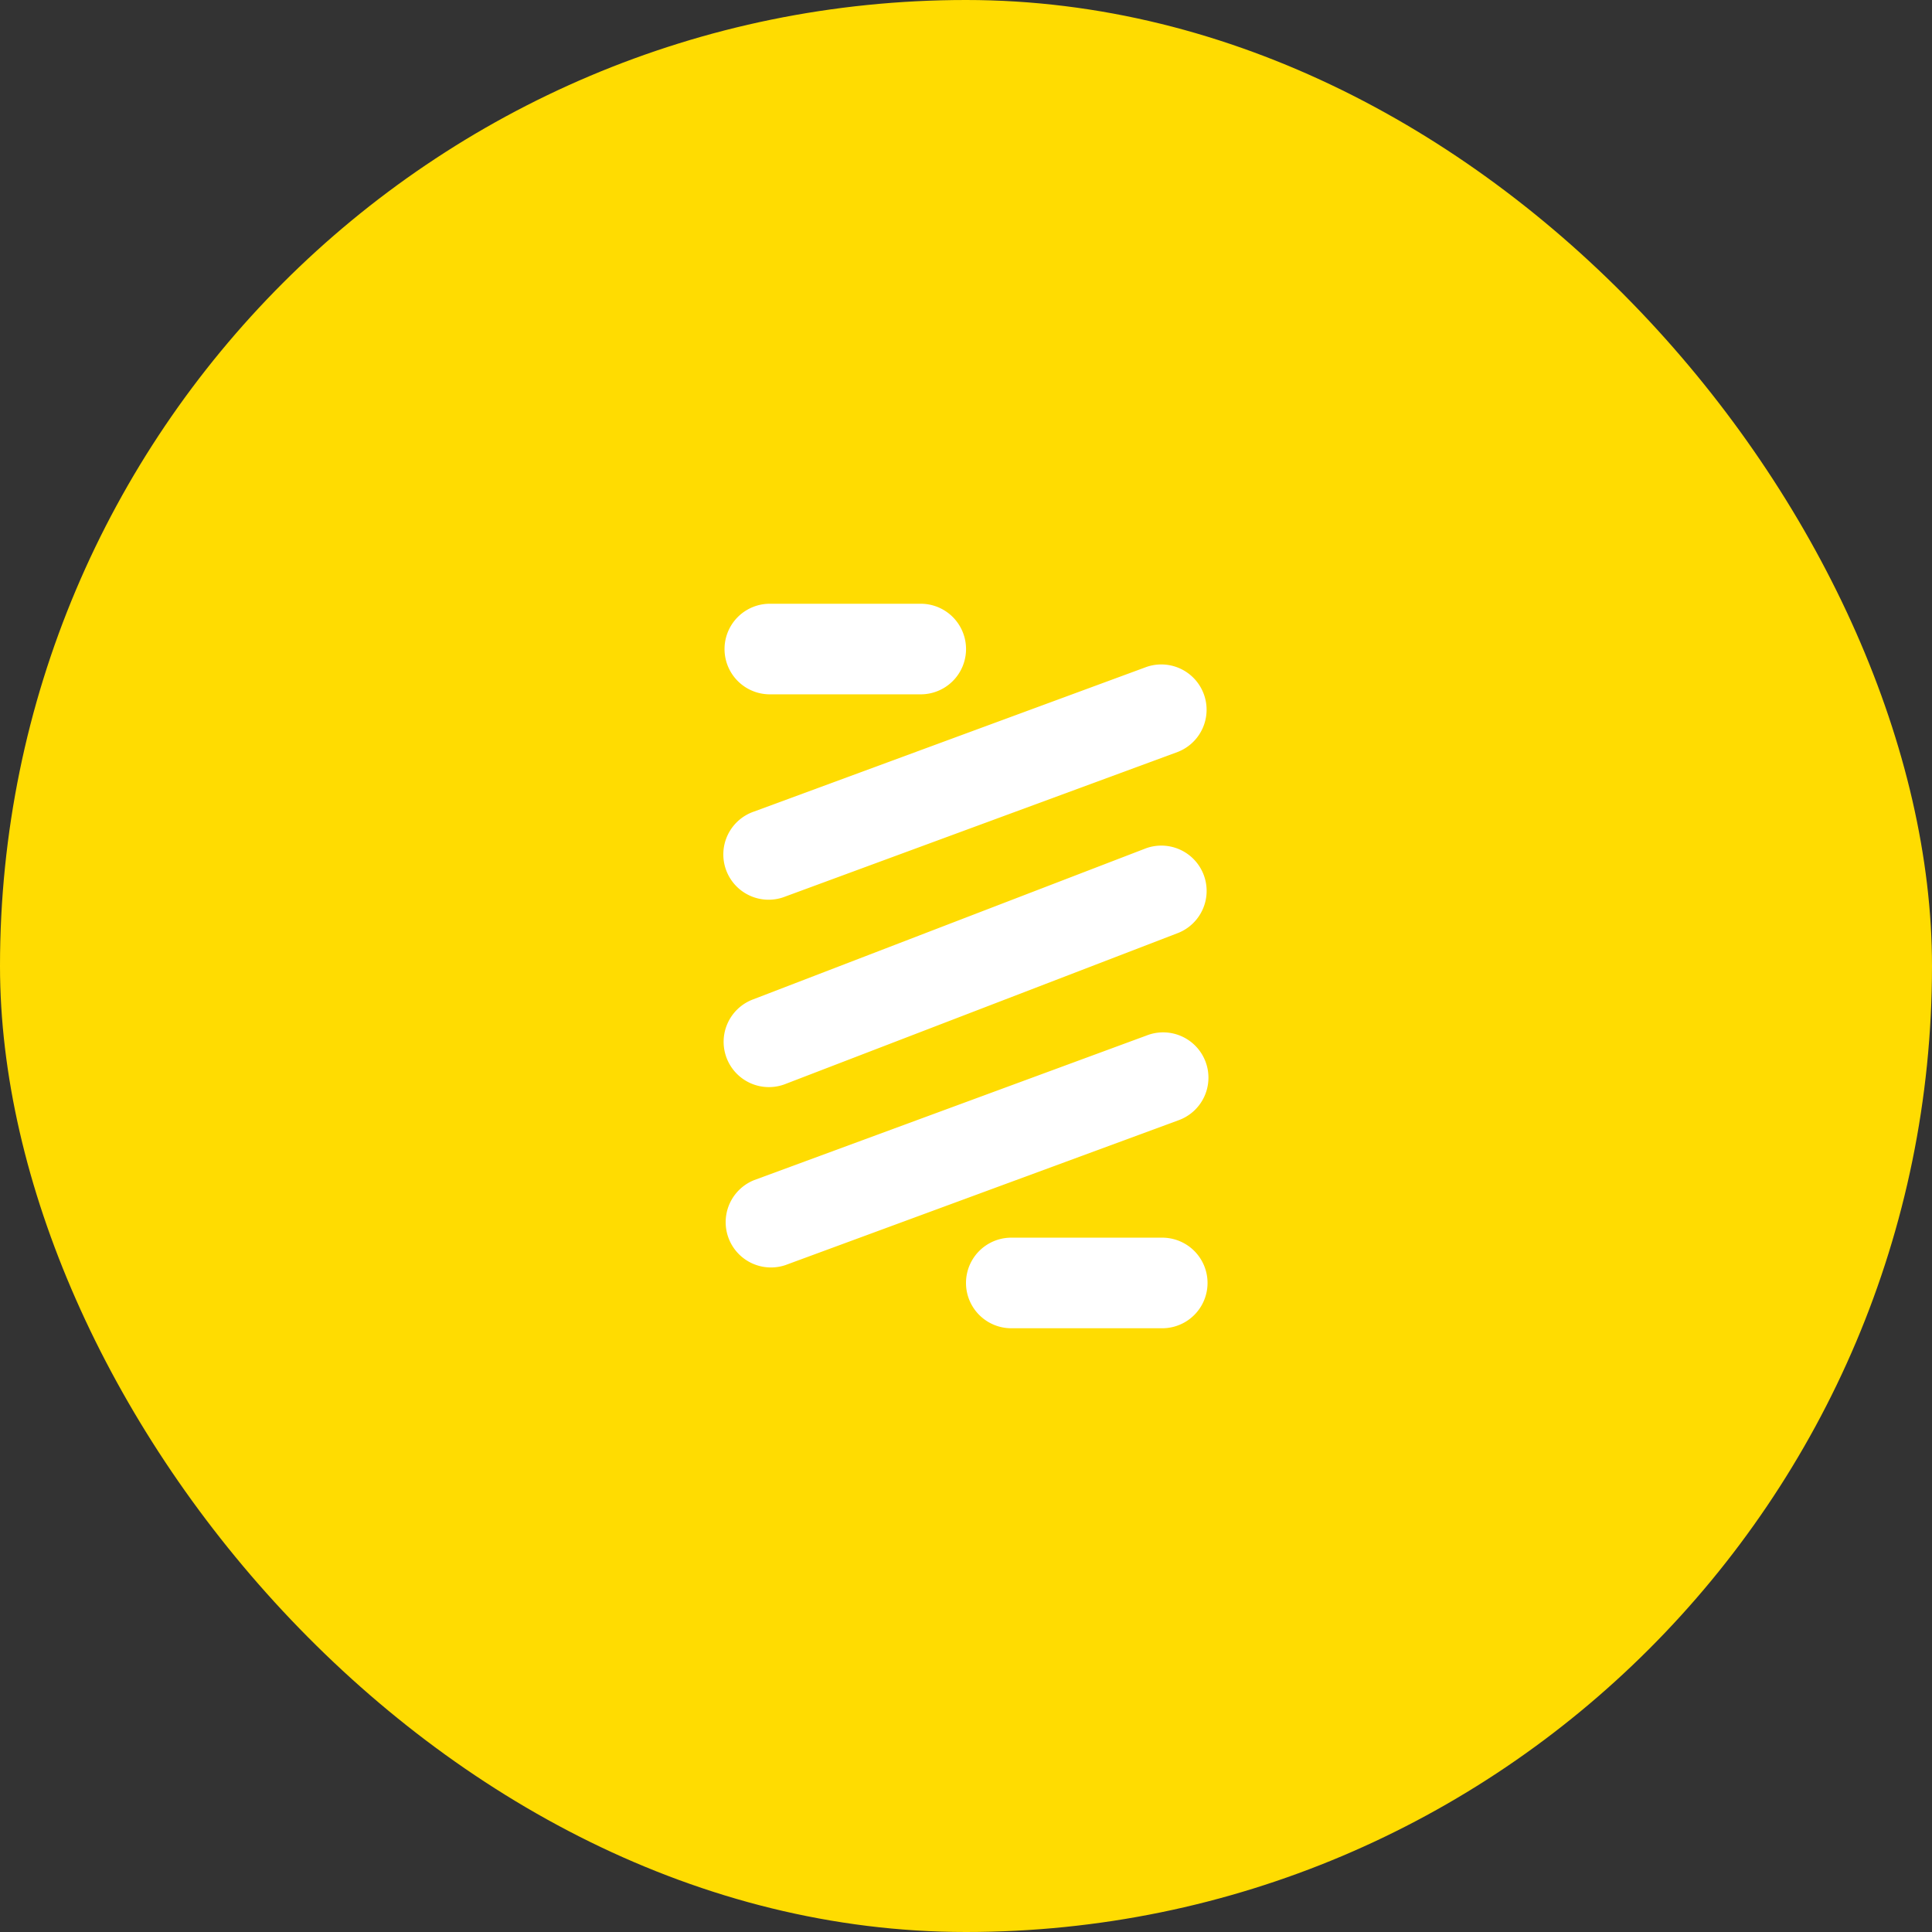 <svg width="52" height="52" viewBox="0 0 52 52" fill="none" xmlns="http://www.w3.org/2000/svg"><rect x="0" y="0" width="52" height="52" fill="#333333" stroke="none"/><rect width="52" height="52" rx="26" fill="#FFDC01"/><path fill-rule="evenodd" clip-rule="evenodd" d="M20.72 16.25a1.219 1.219 0 0 0 0 2.438h4.062a1.219 1.219 0 0 0 0-2.438h-4.063zm10.983 3.987a1.219 1.219 0 0 0-.843-2.287l-10.562 3.892a1.219 1.219 0 1 0 .842 2.287l10.563-3.892zm0 9.921a1.219 1.219 0 1 0-.843-2.287l-10.562 3.892a1.219 1.219 0 0 0 .842 2.287l10.563-3.892zm-4.484 3.154a1.219 1.219 0 0 0 0 2.438h4.063a1.219 1.219 0 0 0 0-2.438h-4.063zm4.5-8.205a1.219 1.219 0 0 0-.875-2.275l-10.562 4.062a1.219 1.219 0 1 0 .875 2.275l10.562-4.062z" fill="#fff"/></svg>